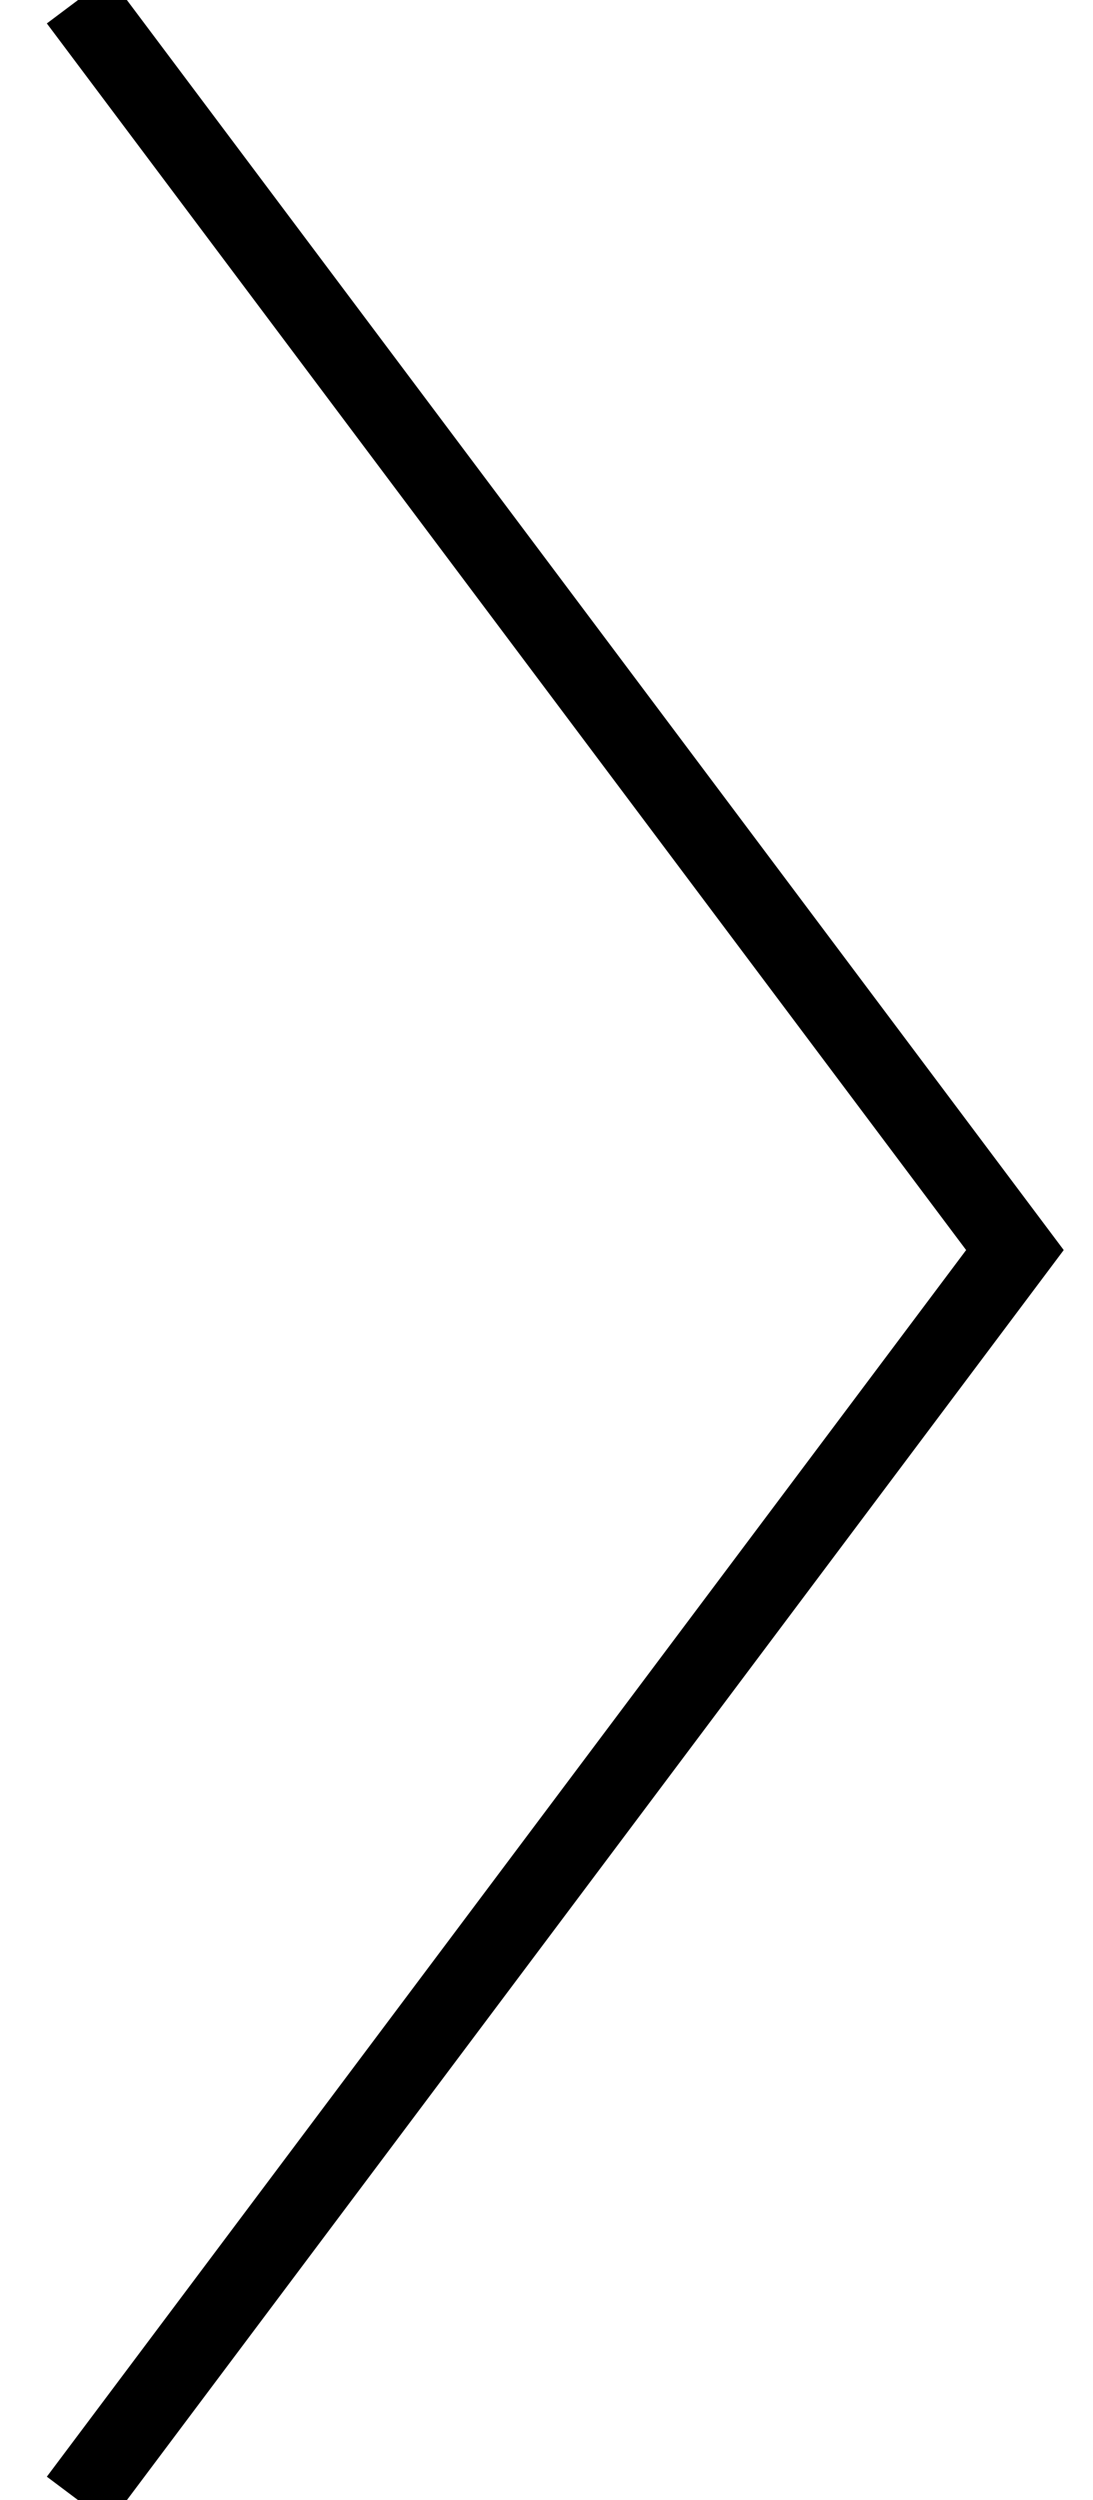 <svg width="14" height="32" viewBox="0 0 14 32" xmlns="http://www.w3.org/2000/svg"><title>angle right</title><path vector-effect="non-scaling-stroke" d="M1 0l12 16L1 32" stroke="#000" fill="none" fill-rule="evenodd"/></svg>